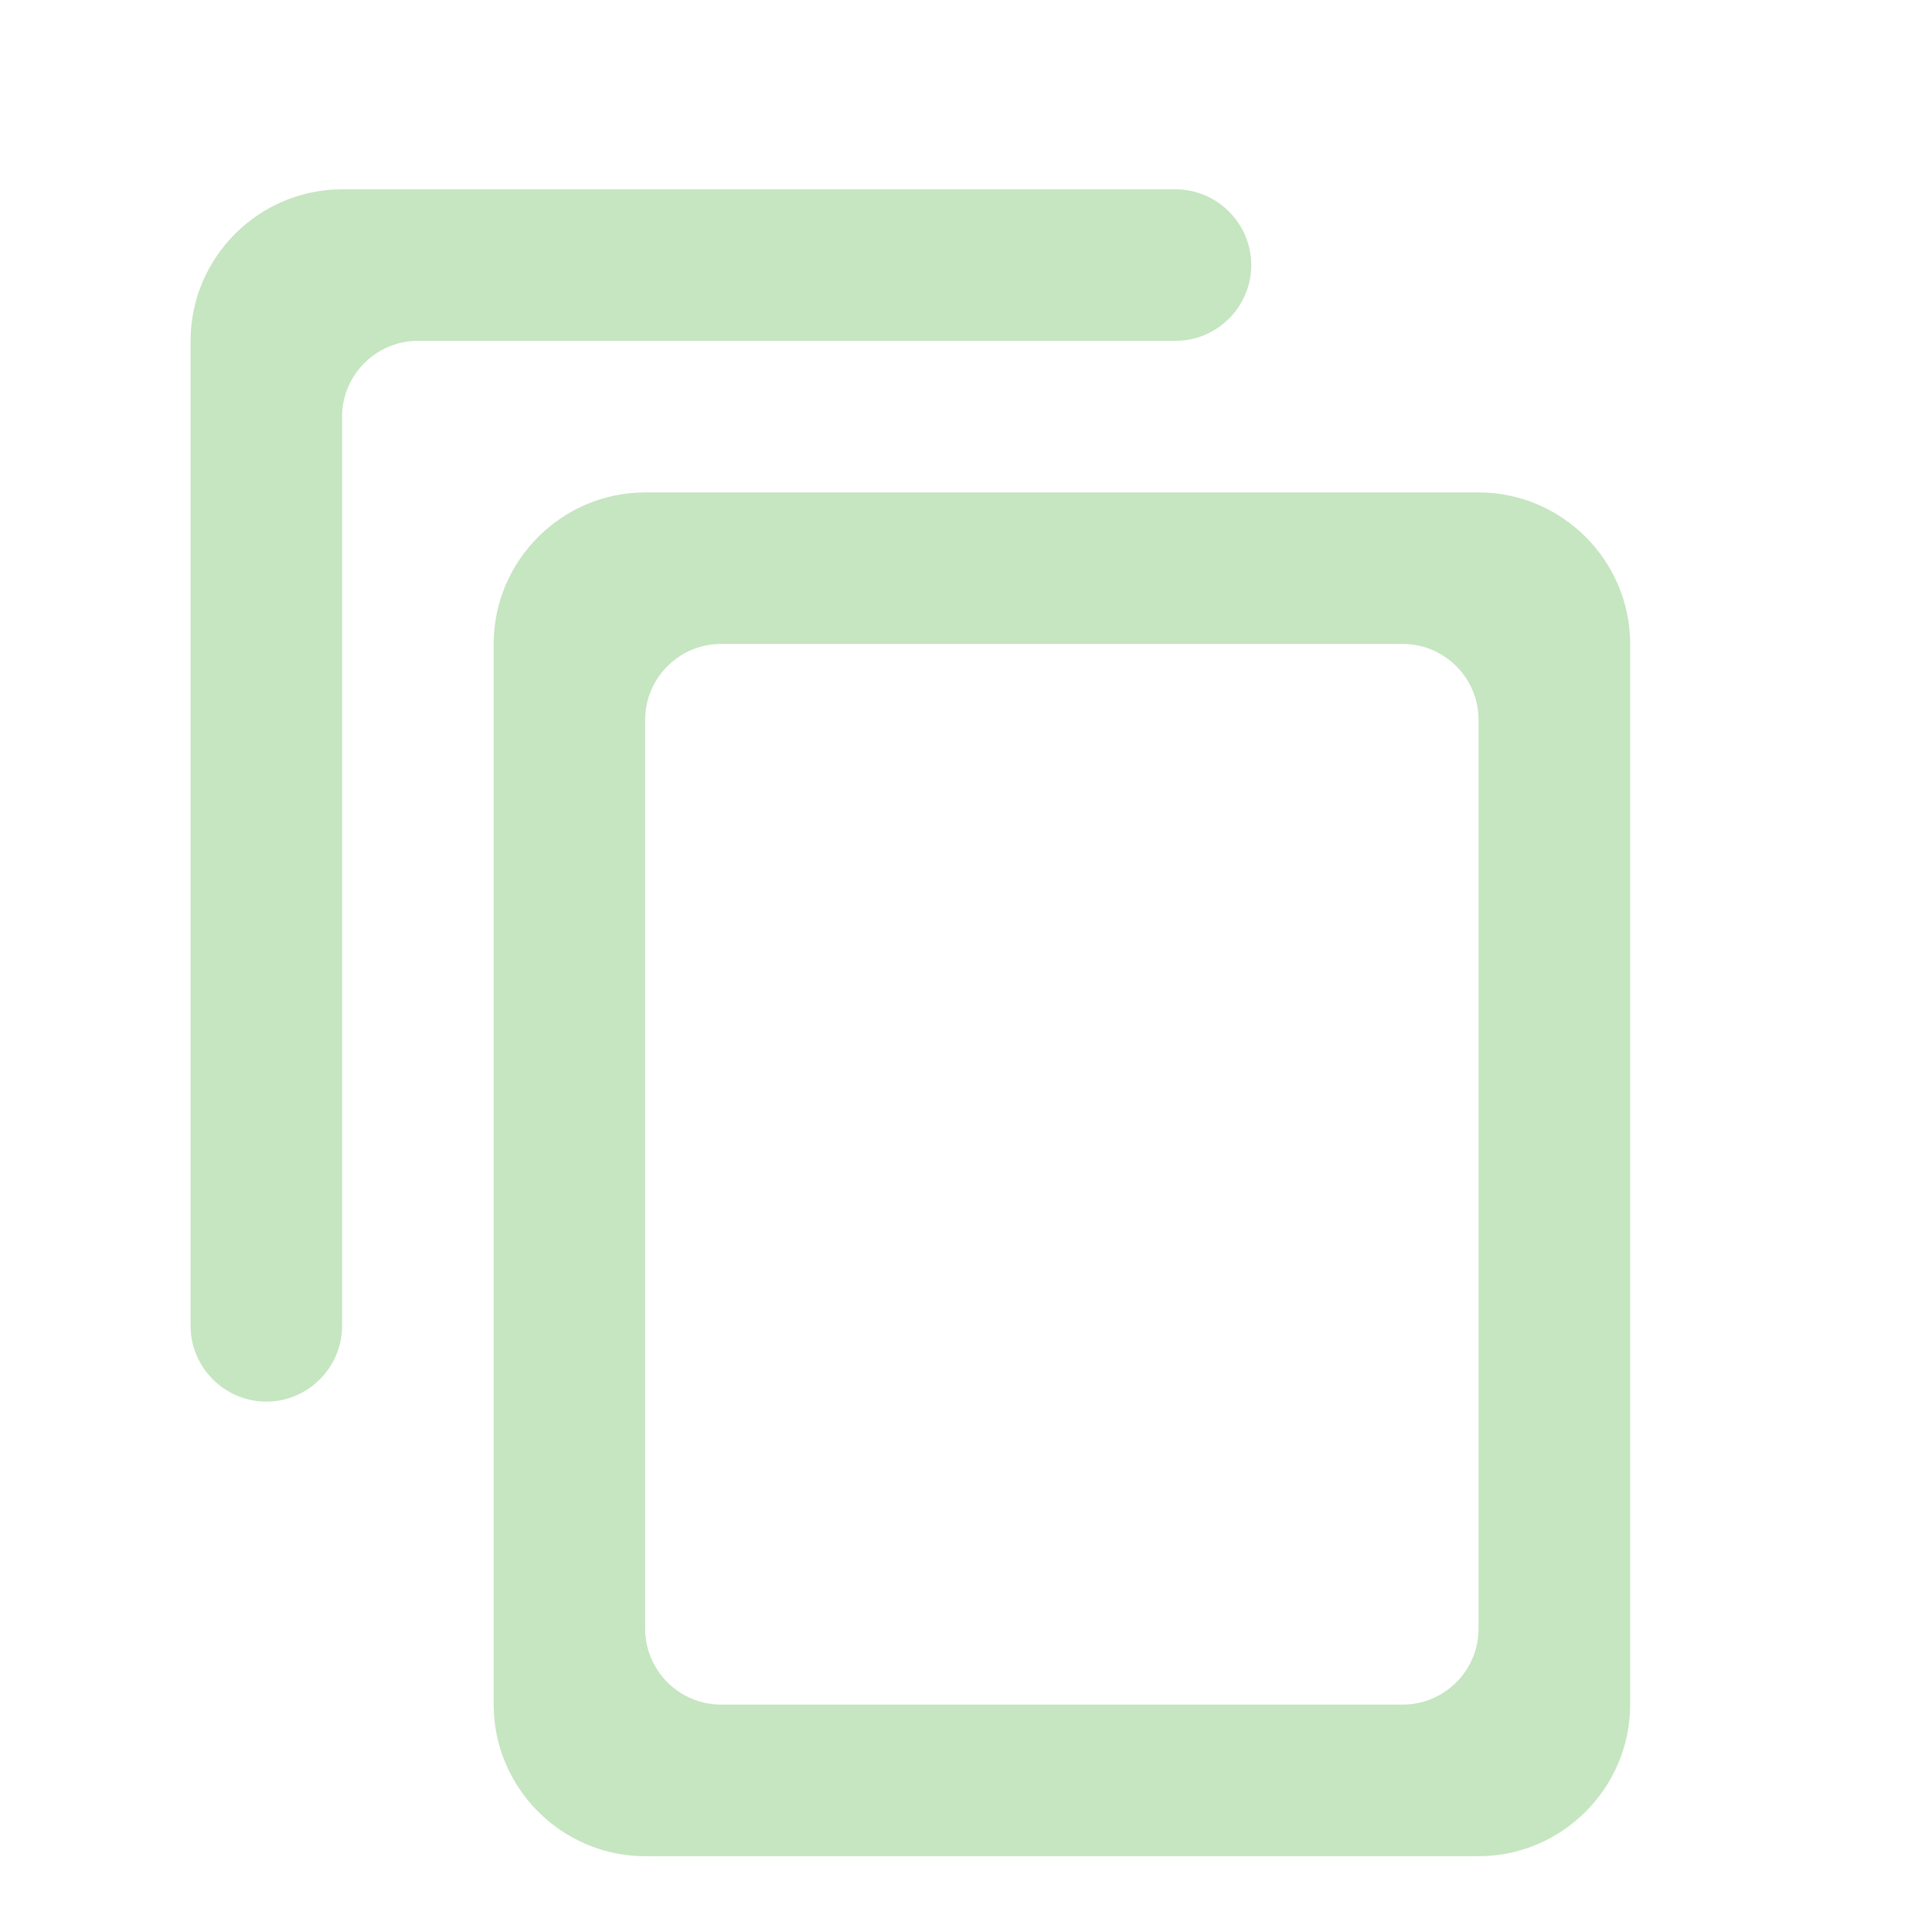 <svg width="17" height="17" viewBox="0 0 17 17" fill="none" xmlns="http://www.w3.org/2000/svg">
<g clip-path="url(#copy-svg)">
<g clip-path="url(#copy-svg-2)">
<path d="M10.344 1.666H3.01C2.277 1.666 1.677 2.266 1.677 2.999V11.666C1.677 12.033 1.977 12.333 2.344 12.333C2.71 12.333 3.01 12.033 3.01 11.666V3.666C3.01 3.299 3.31 2.999 3.677 2.999H10.344C10.71 2.999 11.01 2.699 11.01 2.333C11.01 1.966 10.71 1.666 10.344 1.666ZM13.01 4.333H5.677C4.944 4.333 4.344 4.933 4.344 5.666V14.999C4.344 15.733 4.944 16.333 5.677 16.333H13.01C13.744 16.333 14.344 15.733 14.344 14.999V5.666C14.344 4.933 13.744 4.333 13.01 4.333ZM12.344 14.999H6.344C5.977 14.999 5.677 14.699 5.677 14.333V6.333C5.677 5.966 5.977 5.666 6.344 5.666H12.344C12.71 5.666 13.01 5.966 13.01 6.333V14.333C13.01 14.699 12.71 14.999 12.344 14.999Z" fill="#72BF65" fill-opacity="0.4"/>
</g>
</g>
<defs>
<clipPath id="copy-svg">
<rect width="16" height="16" fill="white" transform="translate(0.344 0.562)"/>
</clipPath>
<clipPath id="copy-svg-2">
<rect width="16" height="16" fill="white" transform="translate(0.344 1)"/>
</clipPath>
</defs>
</svg>
